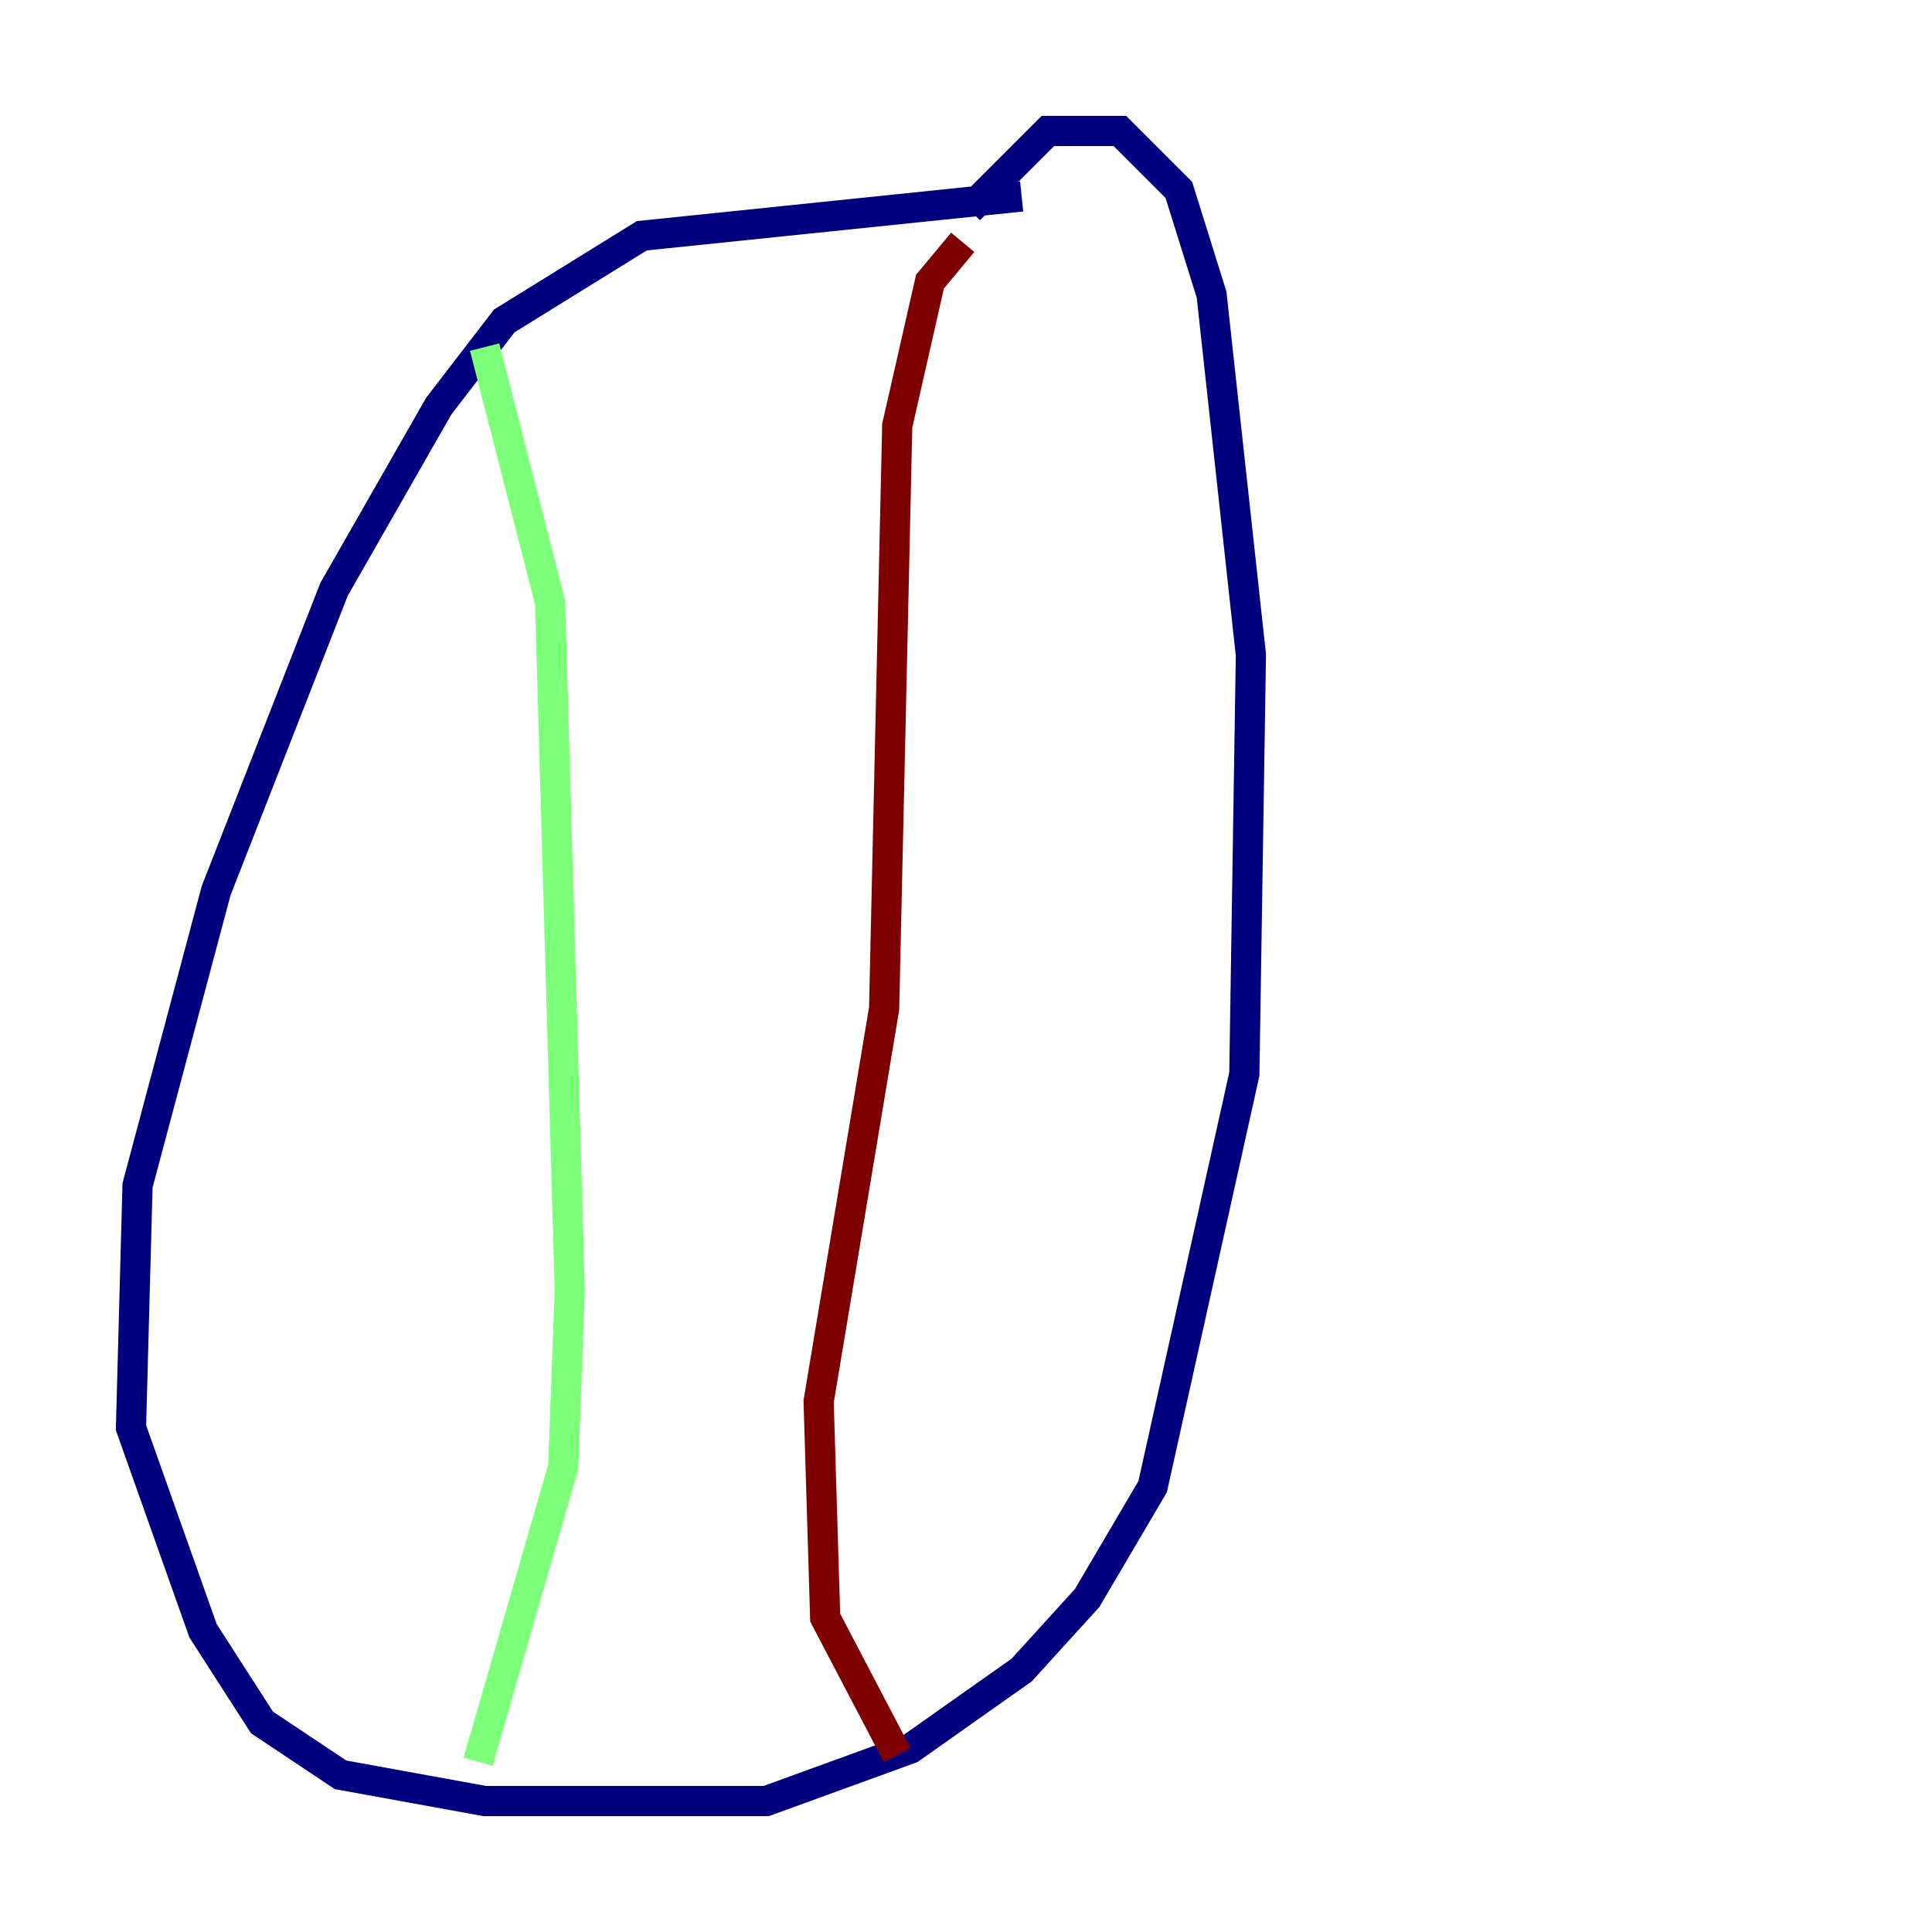 <?xml version="1.0" encoding="utf-8" ?>
<svg baseProfile="tiny" height="128" version="1.2" viewBox="0,0,128,128" width="128" xmlns="http://www.w3.org/2000/svg" xmlns:ev="http://www.w3.org/2001/xml-events" xmlns:xlink="http://www.w3.org/1999/xlink"><defs /><polyline fill="none" points="67.688,13.017 42.522,15.62 33.41,21.261 29.071,26.902 22.129,39.051 14.319,59.01 9.112,78.536 8.678,94.59 13.451,108.041 17.356,114.115 22.563,117.586 32.108,119.322 50.766,119.322 60.312,115.851 67.688,110.644 72.027,105.871 76.366,98.495 82.441,71.159 82.875,43.39 80.271,19.525 78.102,12.583 74.197,8.678 69.424,8.678 64.217,13.885" stroke="#00007f" stroke-width="2" /><polyline fill="none" points="32.108,22.997 36.447,39.919 37.749,85.478 37.315,97.193 31.675,116.719" stroke="#7cff79" stroke-width="2" /><polyline fill="none" points="63.783,16.054 61.614,18.658 59.444,28.203 58.576,66.82 54.237,92.854 54.671,107.173 59.444,116.285" stroke="#7f0000" stroke-width="2" /></svg>